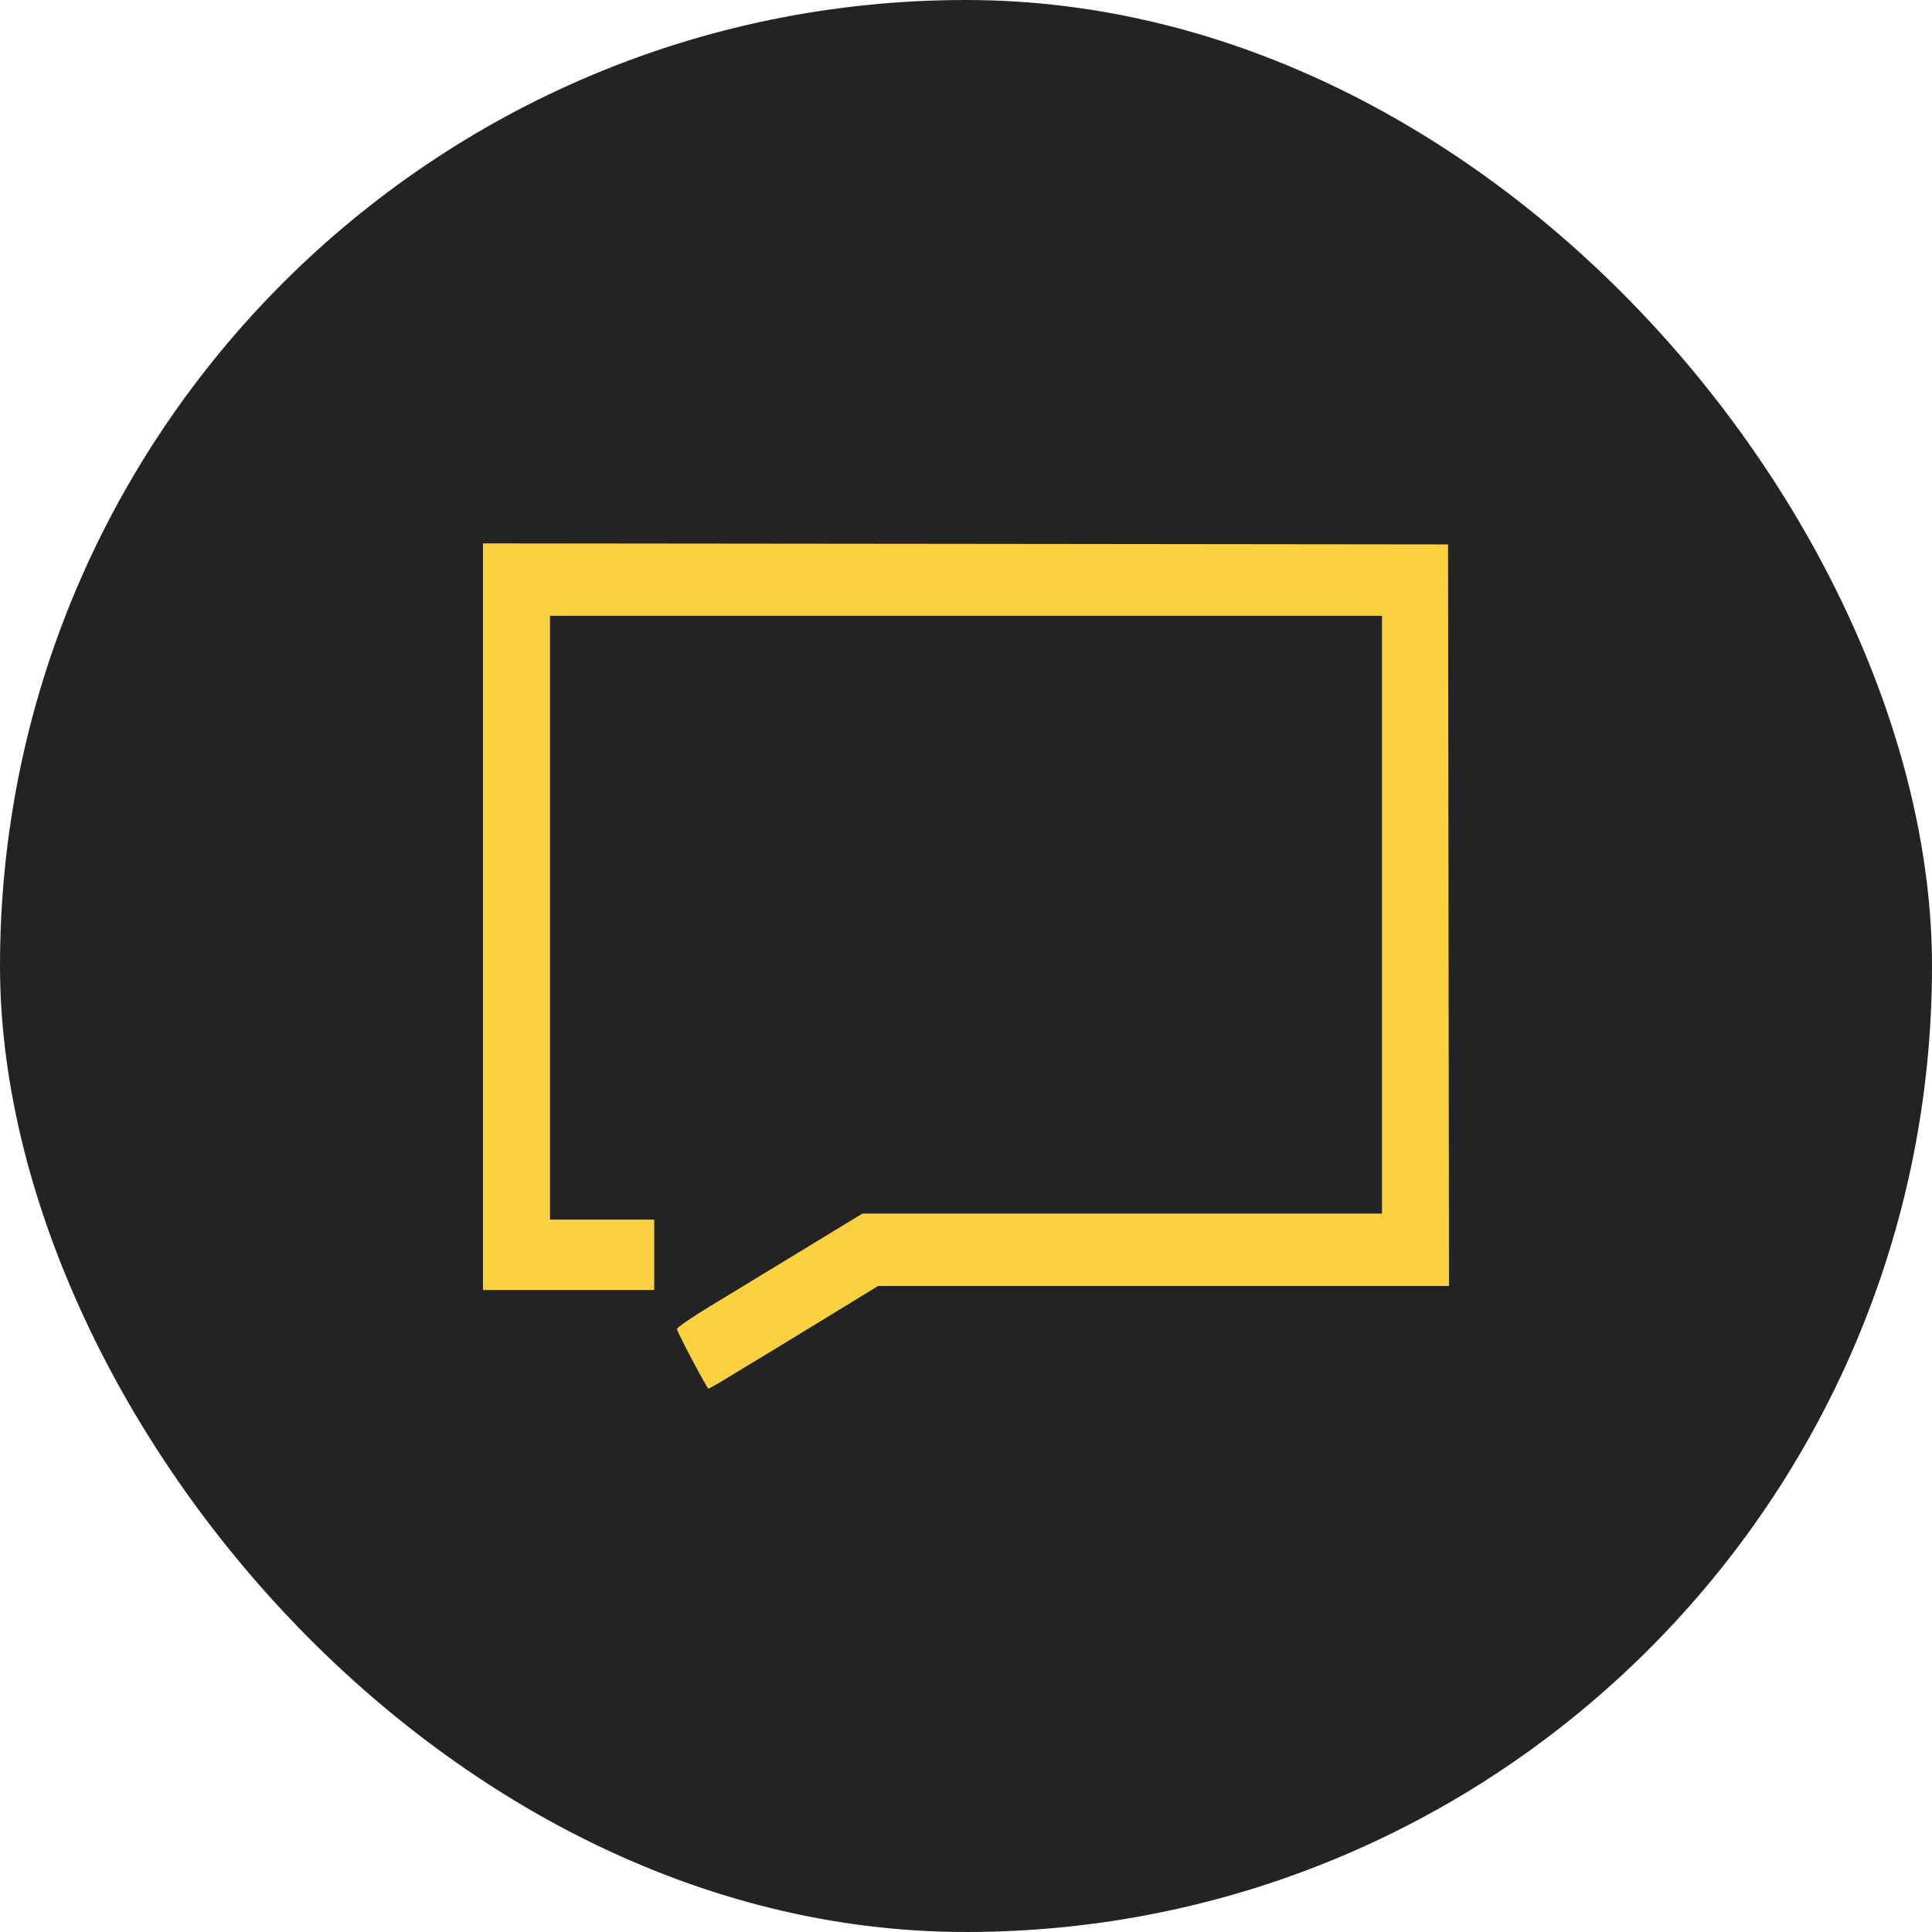 <svg width="32" height="32" viewBox="0 0 32 32" fill="none" xmlns="http://www.w3.org/2000/svg">
<rect width="32" height="32" rx="16" fill="#232323"/>
<path fill-rule="evenodd" clip-rule="evenodd" d="M8 15.183V21.367H9.418H10.836V20.783V20.2H9.973H9.11V15.2V10.2H16H22.89V15.15V20.1H18.588H14.285L13.293 20.704C12.747 21.036 12.054 21.458 11.752 21.641C11.45 21.824 11.207 21.992 11.212 22.014C11.23 22.091 11.711 23 11.734 23C11.746 23 11.9 22.912 12.075 22.805C12.25 22.698 12.462 22.569 12.547 22.519C12.632 22.468 12.819 22.355 12.963 22.266C13.107 22.178 13.522 21.924 13.885 21.703L14.544 21.3H19.272H24L23.992 15.158L23.984 9.017L15.992 9.008L8 9V15.183Z" fill="#FAD141"/>
</svg>
